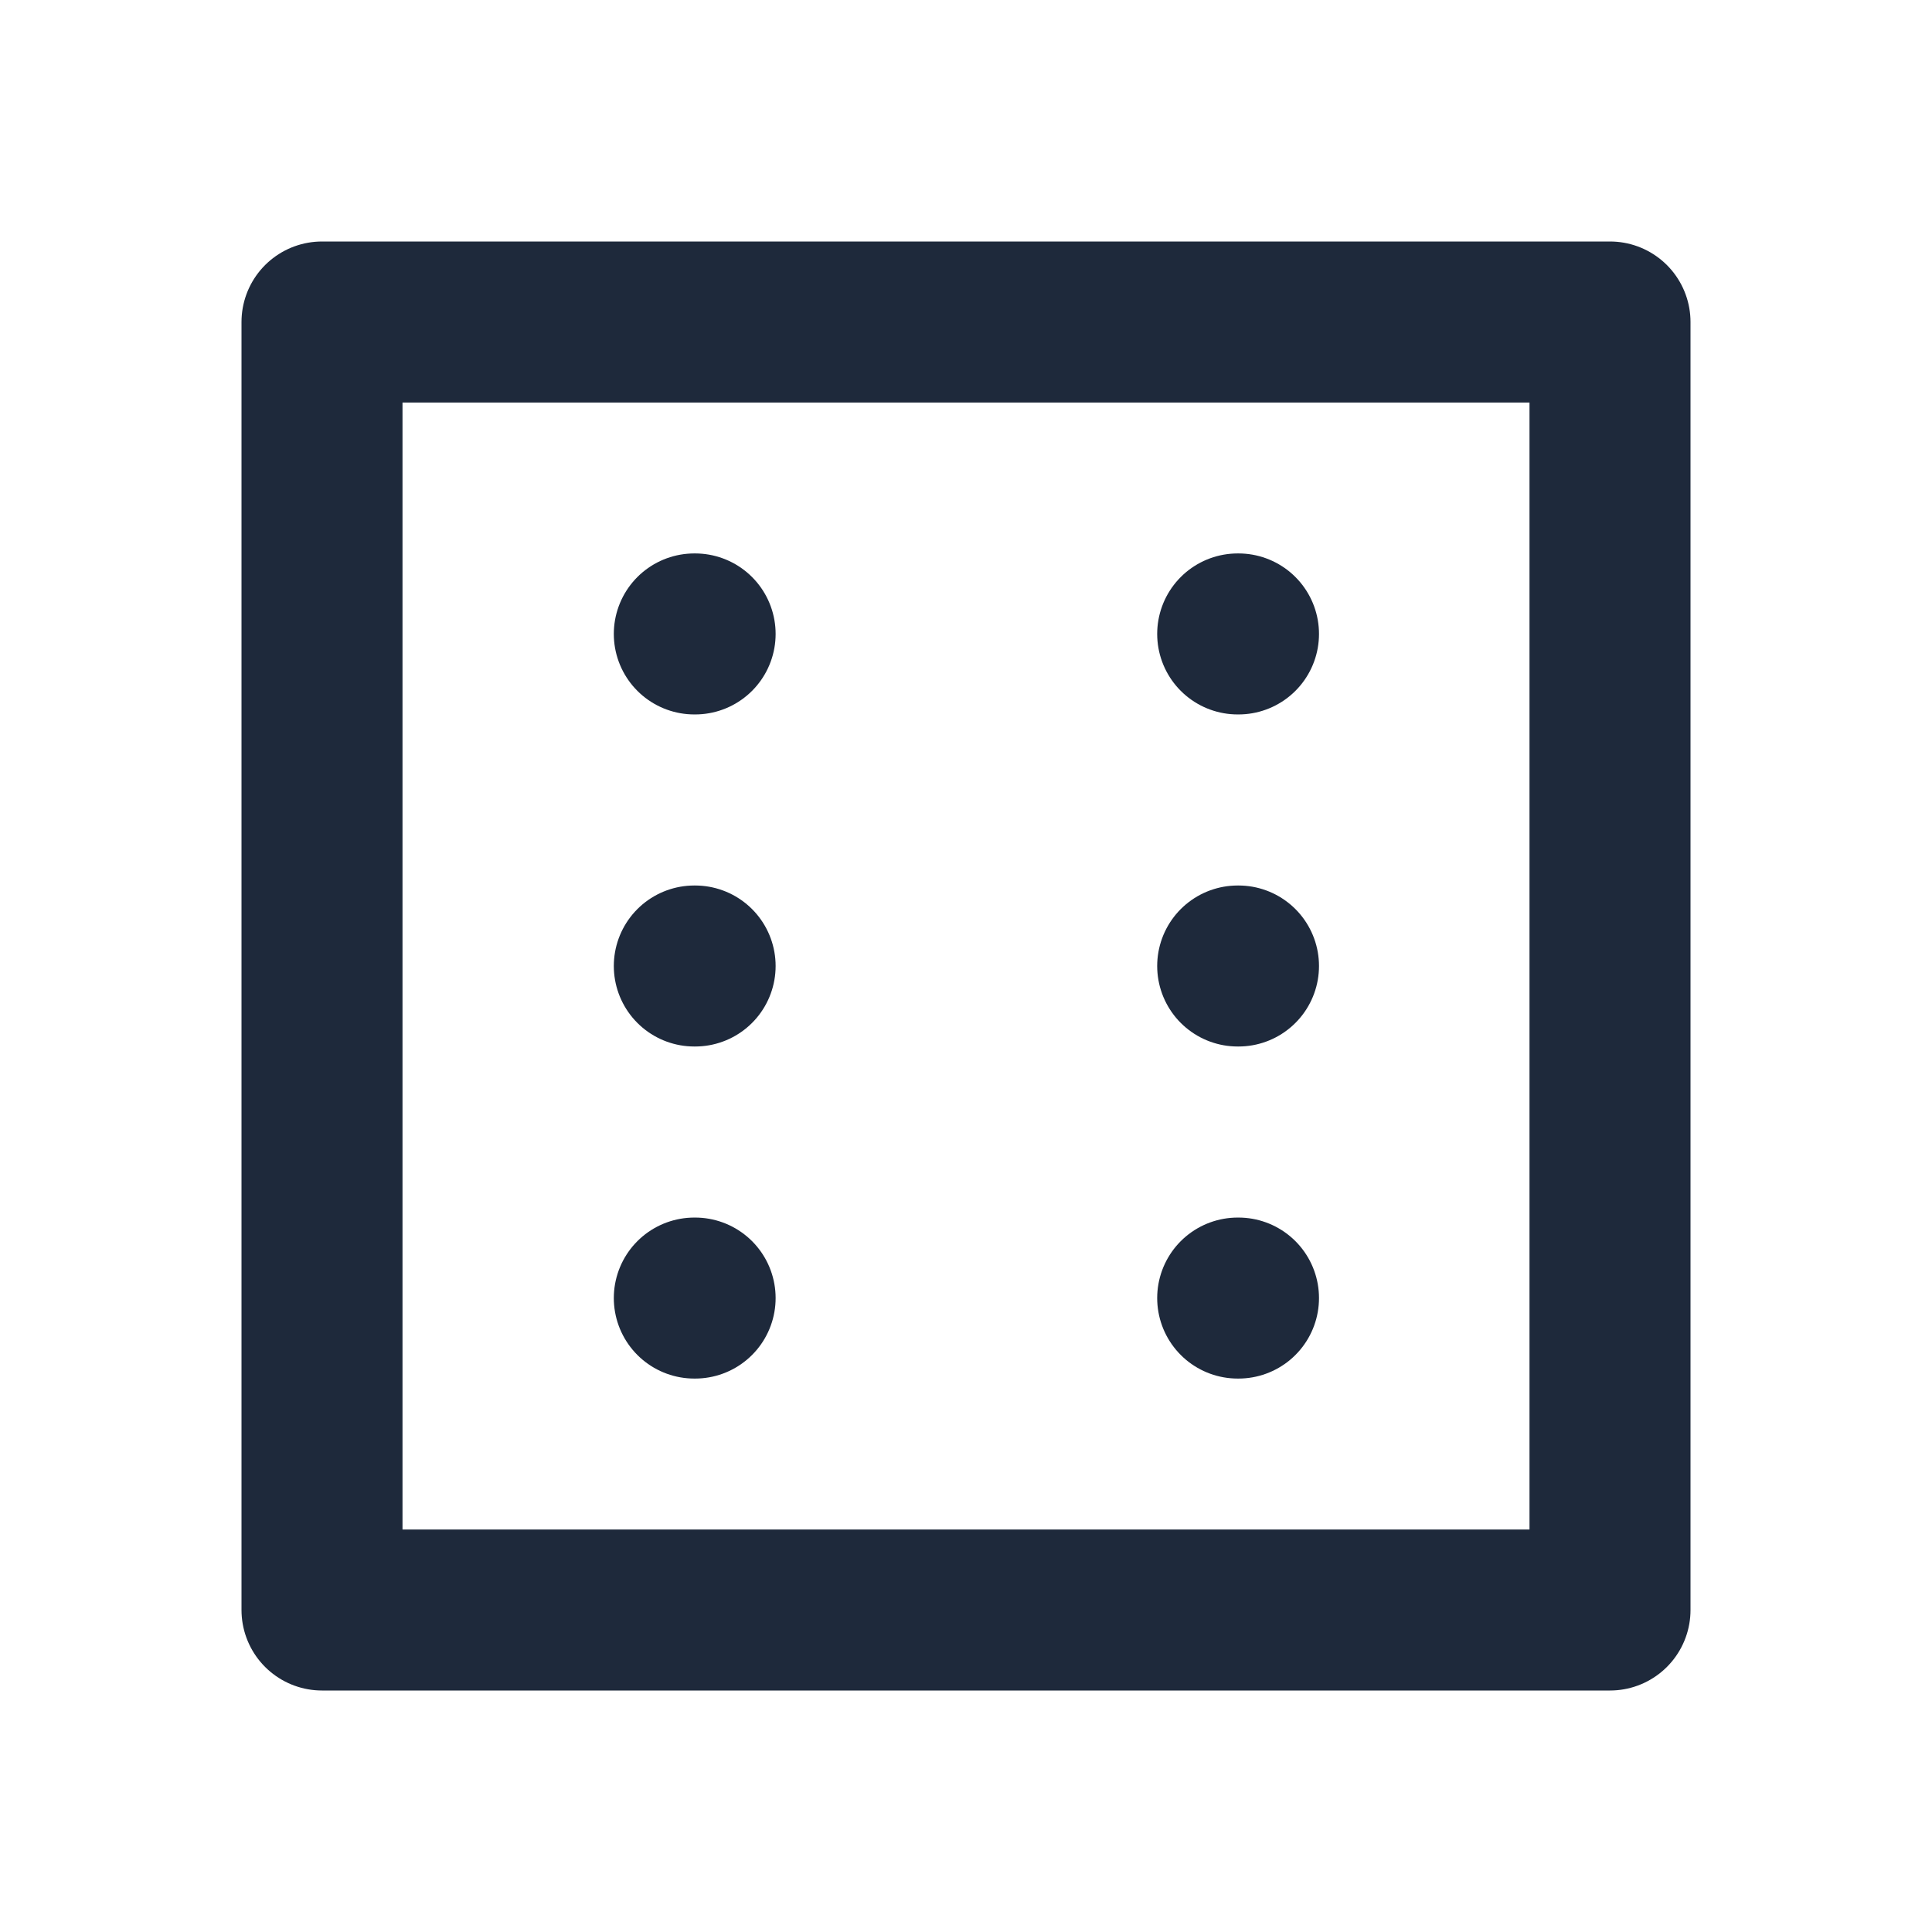 <svg width="24" height="24" viewBox="0 0 24 24" fill="none" xmlns="http://www.w3.org/2000/svg">
<rect x="4" y="4" width="16" height="16" stroke="#1E293B" stroke-width="2" stroke-linecap="round" stroke-linejoin="round"/>
<path d="M15.375 7.875H15.385" stroke="#1E293B" stroke-width="2" stroke-linecap="round" stroke-linejoin="round"/>
<path d="M15.375 12H15.385" stroke="#1E293B" stroke-width="2" stroke-linecap="round" stroke-linejoin="round"/>
<path d="M15.375 16.125H15.385" stroke="#1E293B" stroke-width="2" stroke-linecap="round" stroke-linejoin="round"/>
<path d="M8.625 16.125H8.635" stroke="#1E293B" stroke-width="2" stroke-linecap="round" stroke-linejoin="round"/>
<path d="M8.625 12H8.635" stroke="#1E293B" stroke-width="2" stroke-linecap="round" stroke-linejoin="round"/>
<path d="M8.625 7.875H8.635" stroke="#1E293B" stroke-width="2" stroke-linecap="round" stroke-linejoin="round"/>
</svg>
